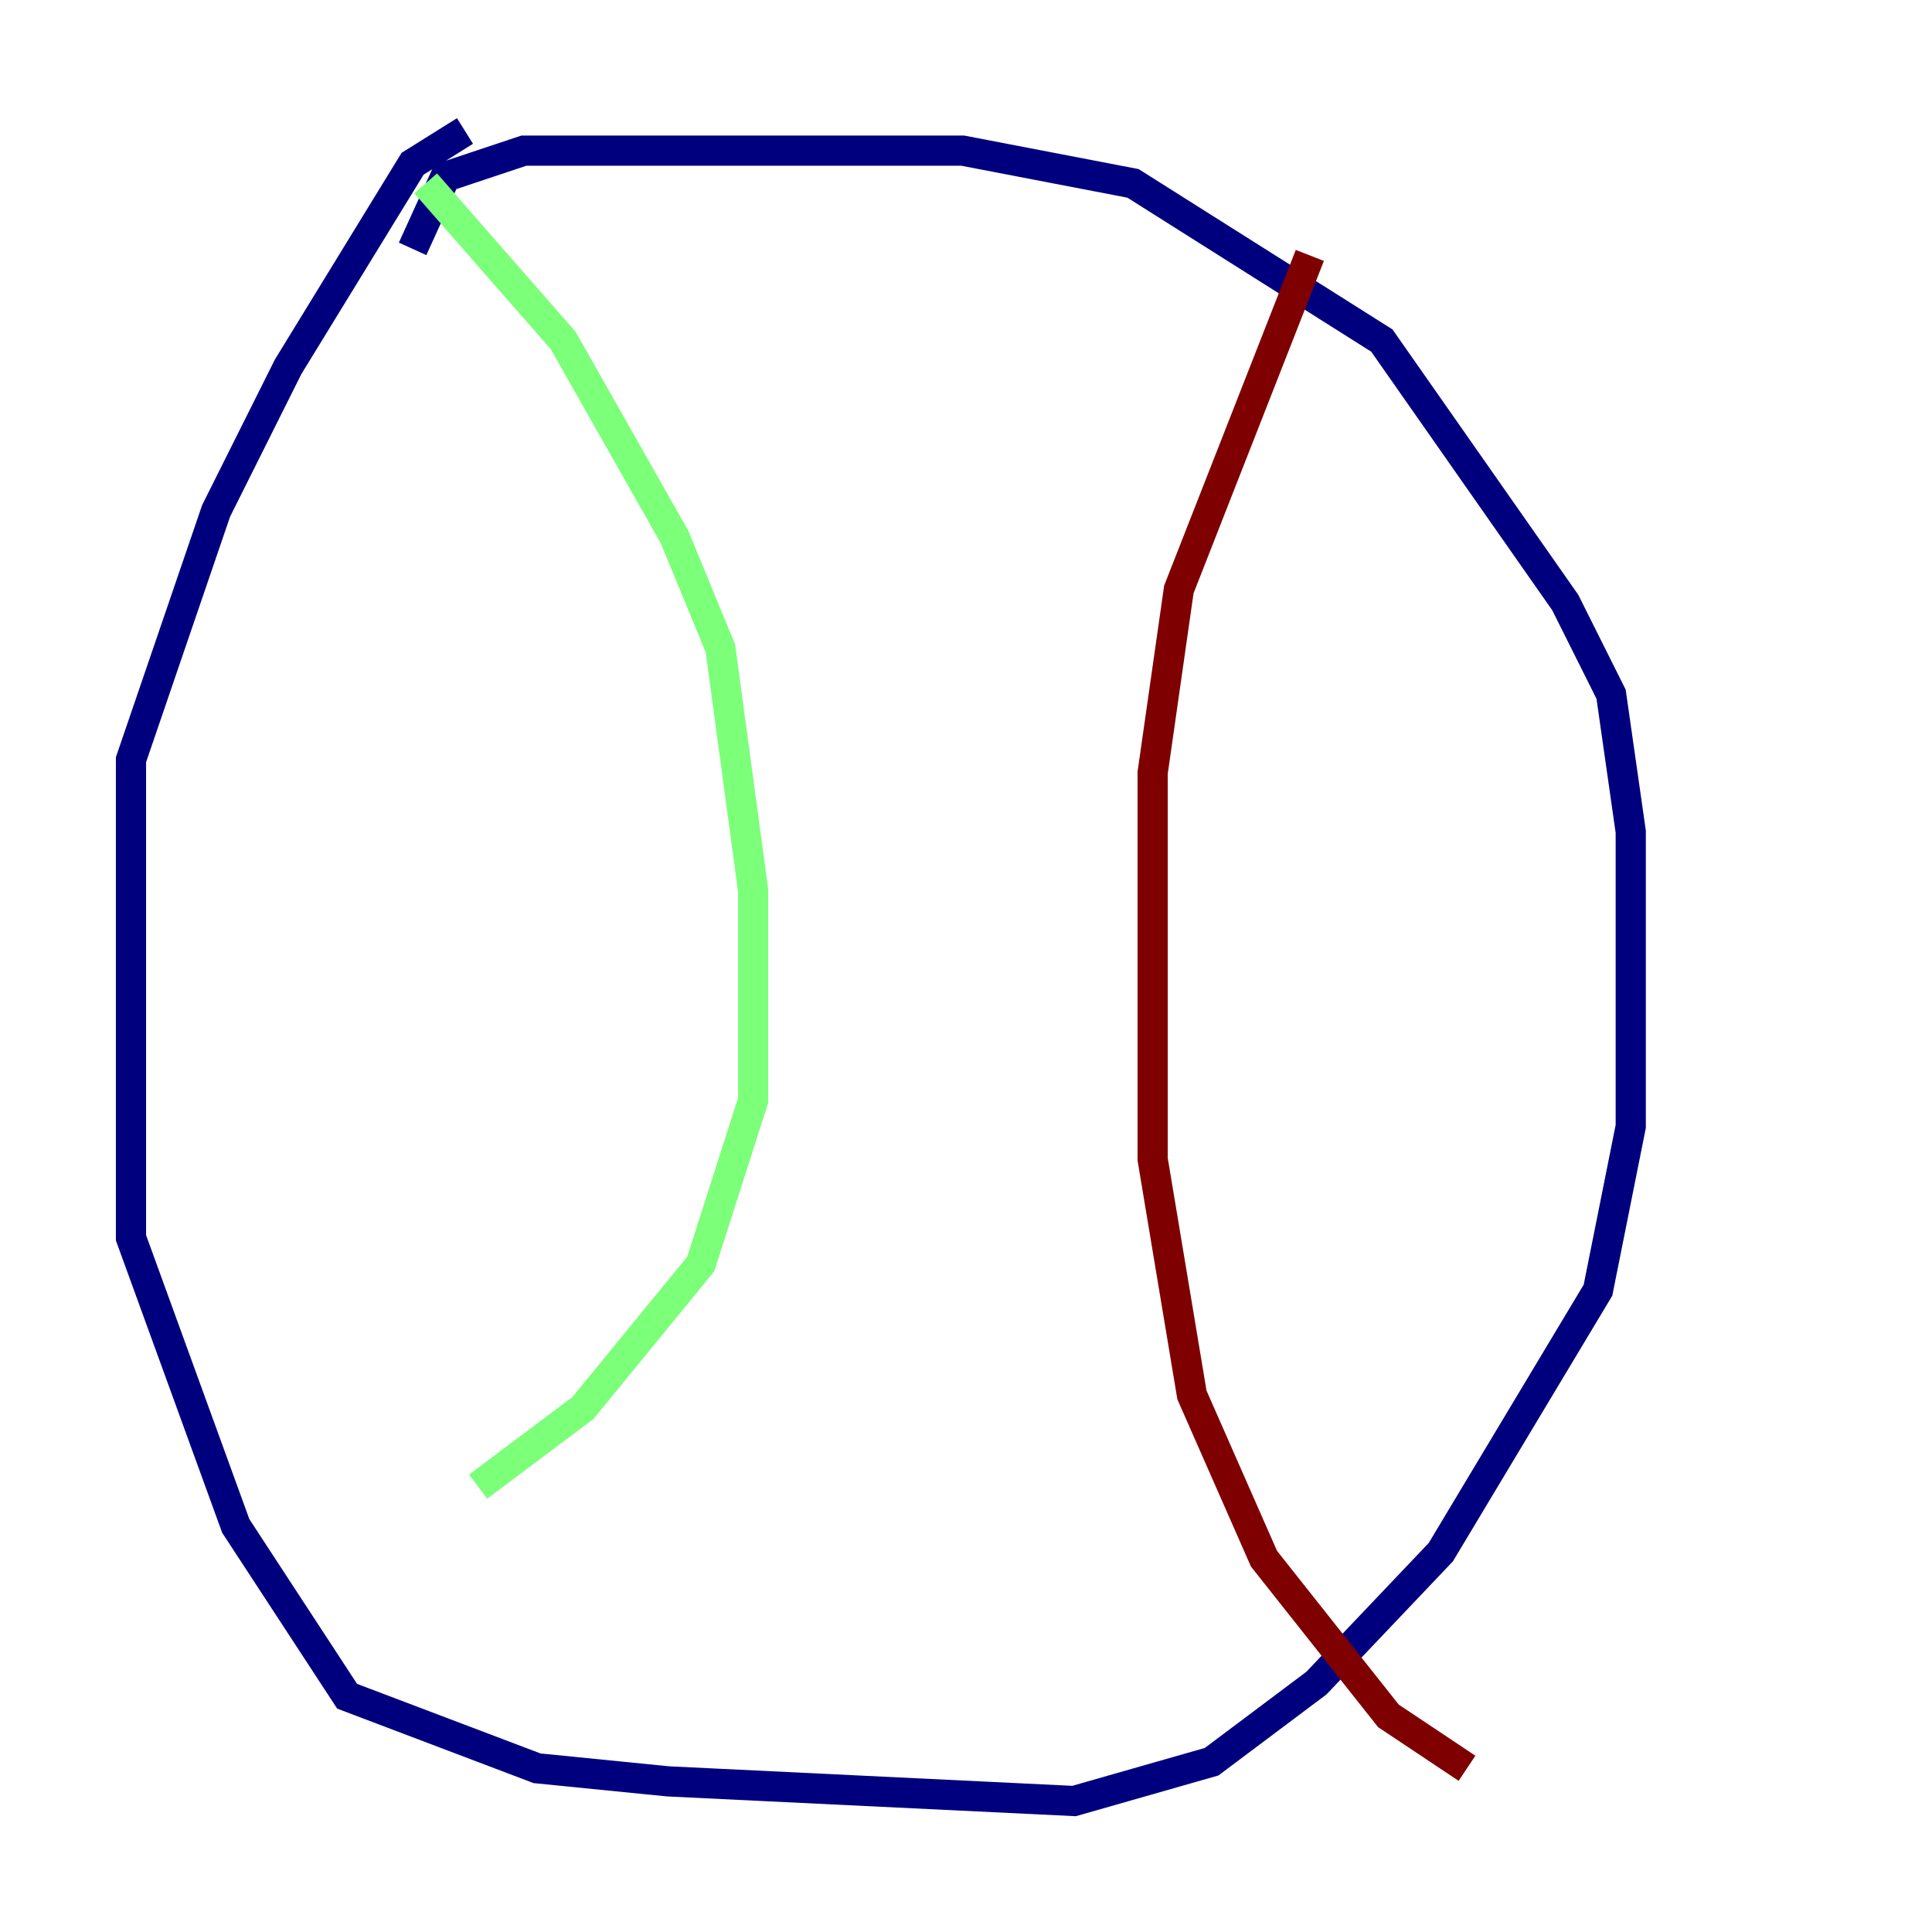 <?xml version="1.0" encoding="utf-8" ?>
<svg baseProfile="tiny" height="128" version="1.2" viewBox="0,0,128,128" width="128" xmlns="http://www.w3.org/2000/svg" xmlns:ev="http://www.w3.org/2001/xml-events" xmlns:xlink="http://www.w3.org/1999/xlink"><defs /><polyline fill="none" points="30.807,8.678 27.336,10.848 19.091,24.298 14.319,33.844 8.678,50.332 8.678,82.007 15.62,101.098 22.997,112.38 35.58,117.153 44.258,118.02 71.159,119.322 80.271,116.719 87.214,111.512 95.458,102.834 105.871,85.478 108.041,74.63 108.041,55.105 106.739,45.993 103.702,39.919 91.552,22.563 75.064,12.149 63.783,9.98 34.712,9.98 29.505,11.715 27.336,16.488" stroke="#00007f" stroke-width="2" /><polyline fill="none" points="28.203,12.149 37.315,22.563 44.691,35.58 47.729,42.956 49.898,59.01 49.898,72.895 46.427,83.742 38.617,93.288 31.675,98.495" stroke="#7cff79" stroke-width="2" /><polyline fill="none" points="86.78,16.922 78.102,39.051 76.366,51.2 76.366,76.8 78.969,92.42 83.742,103.268 91.986,113.681 97.193,117.153" stroke="#7f0000" stroke-width="2" /></svg>